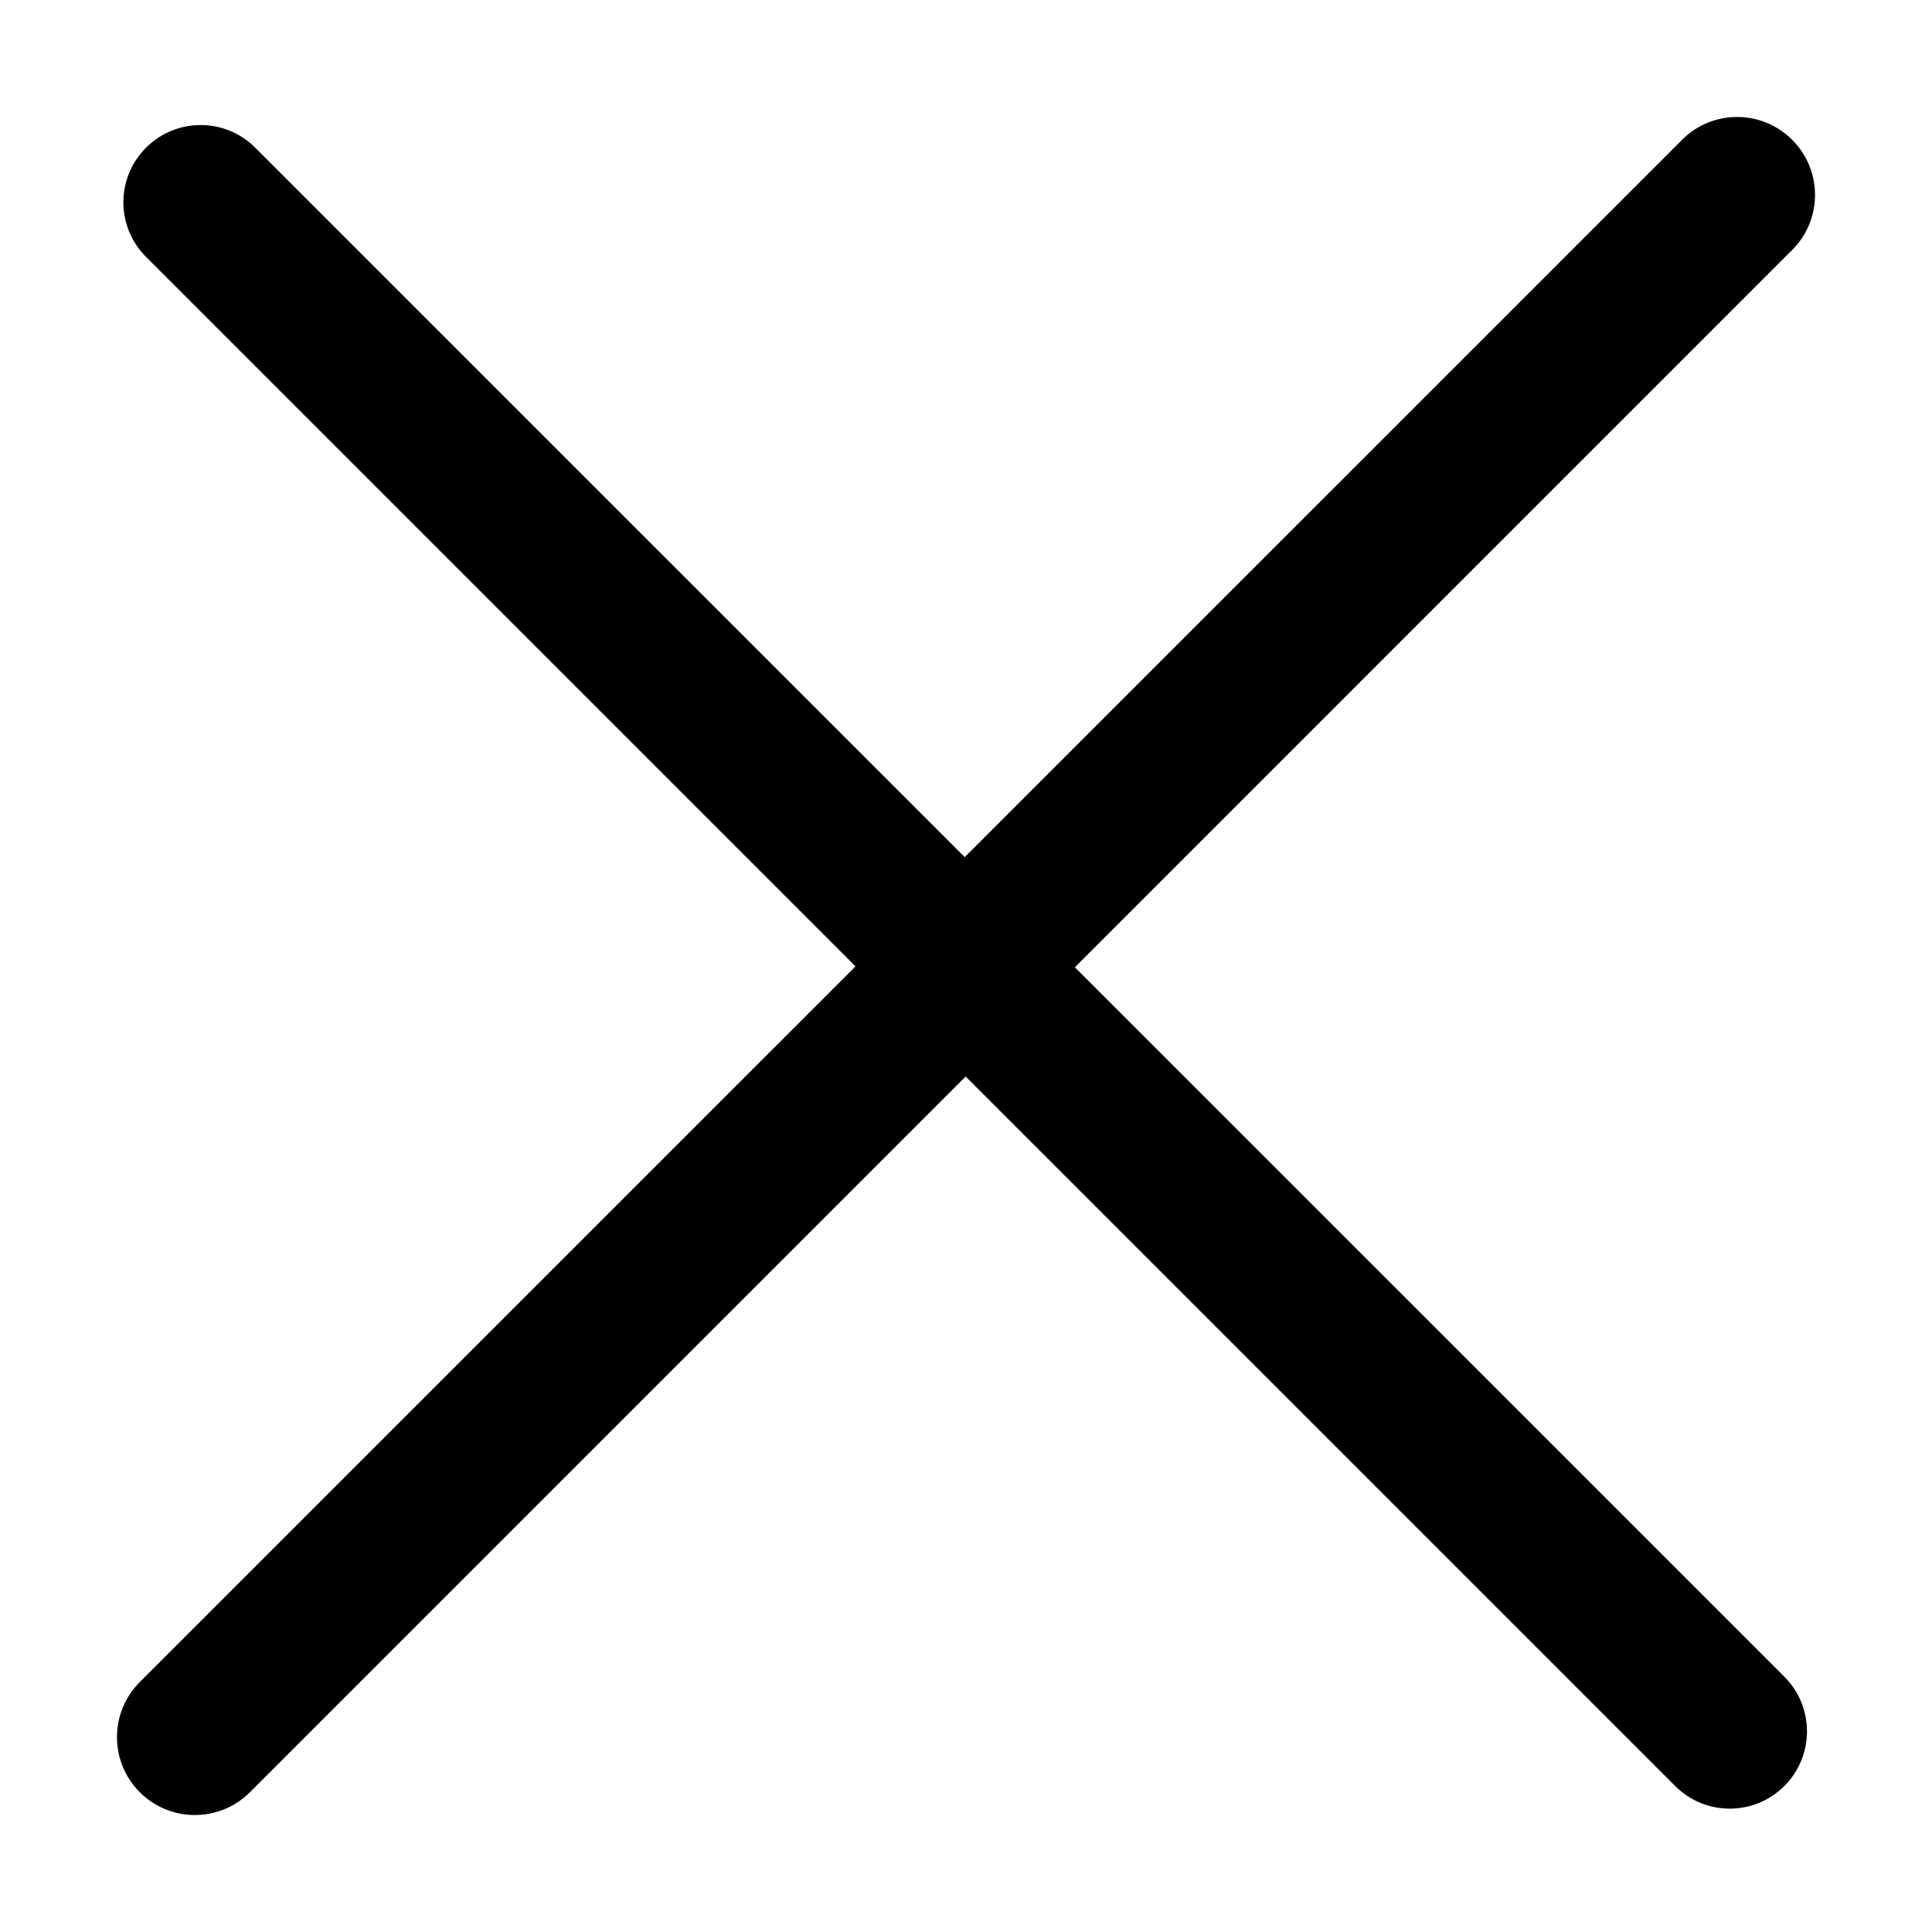 <?xml version="1.0" encoding="utf-8"?>
<!-- Generator: Adobe Illustrator 16.0.0, SVG Export Plug-In . SVG Version: 6.00 Build 0)  -->
<!DOCTYPE svg PUBLIC "-//W3C//DTD SVG 1.1//EN" "http://www.w3.org/Graphics/SVG/1.1/DTD/svg11.dtd">
<svg version="1.1"
	 id="svg4205" xmlns:dc="http://purl.org/dc/elements/1.1/" xmlns:cc="http://creativecommons.org/ns#" xmlns:rdf="http://www.w3.org/1999/02/22-rdf-syntax-ns#" xmlns:svg="http://www.w3.org/2000/svg" sodipodi:docname="frame.svg" inkscape:version="0.91 r13725" xmlns:sodipodi="http://sodipodi.sourceforge.net/DTD/sodipodi-0.dtd" xmlns:inkscape="http://www.inkscape.org/namespaces/inkscape"
	 xmlns="http://www.w3.org/2000/svg" xmlns:xlink="http://www.w3.org/1999/xlink" x="0px" y="0px" width="1024px" height="1024px"
	 viewBox="0 0 1024 1024" enable-background="new 0 0 1024 1024" xml:space="preserve">
<path d="M569.709,512.677l380.196-380.204c16.126-16.091,16.126-42.26,0-58.359c-16.126-16.153-42.277-16.153-58.396,0
	L511.323,454.293L135.277,78.281c-15.961-16.001-41.894-16.001-57.882,0c-15.997,15.983-15.997,41.884,0,57.869l376.037,376.039
	L74.091,891.515c-16.122,16.144-16.122,42.261,0,58.404c16.126,16.107,42.269,16.107,58.386,0l379.341-379.339l376.045,376.038
	c15.956,16.001,41.895,16.001,57.878,0c15.992-15.983,15.992-41.938,0-57.932L569.709,512.677z"/>
</svg>
